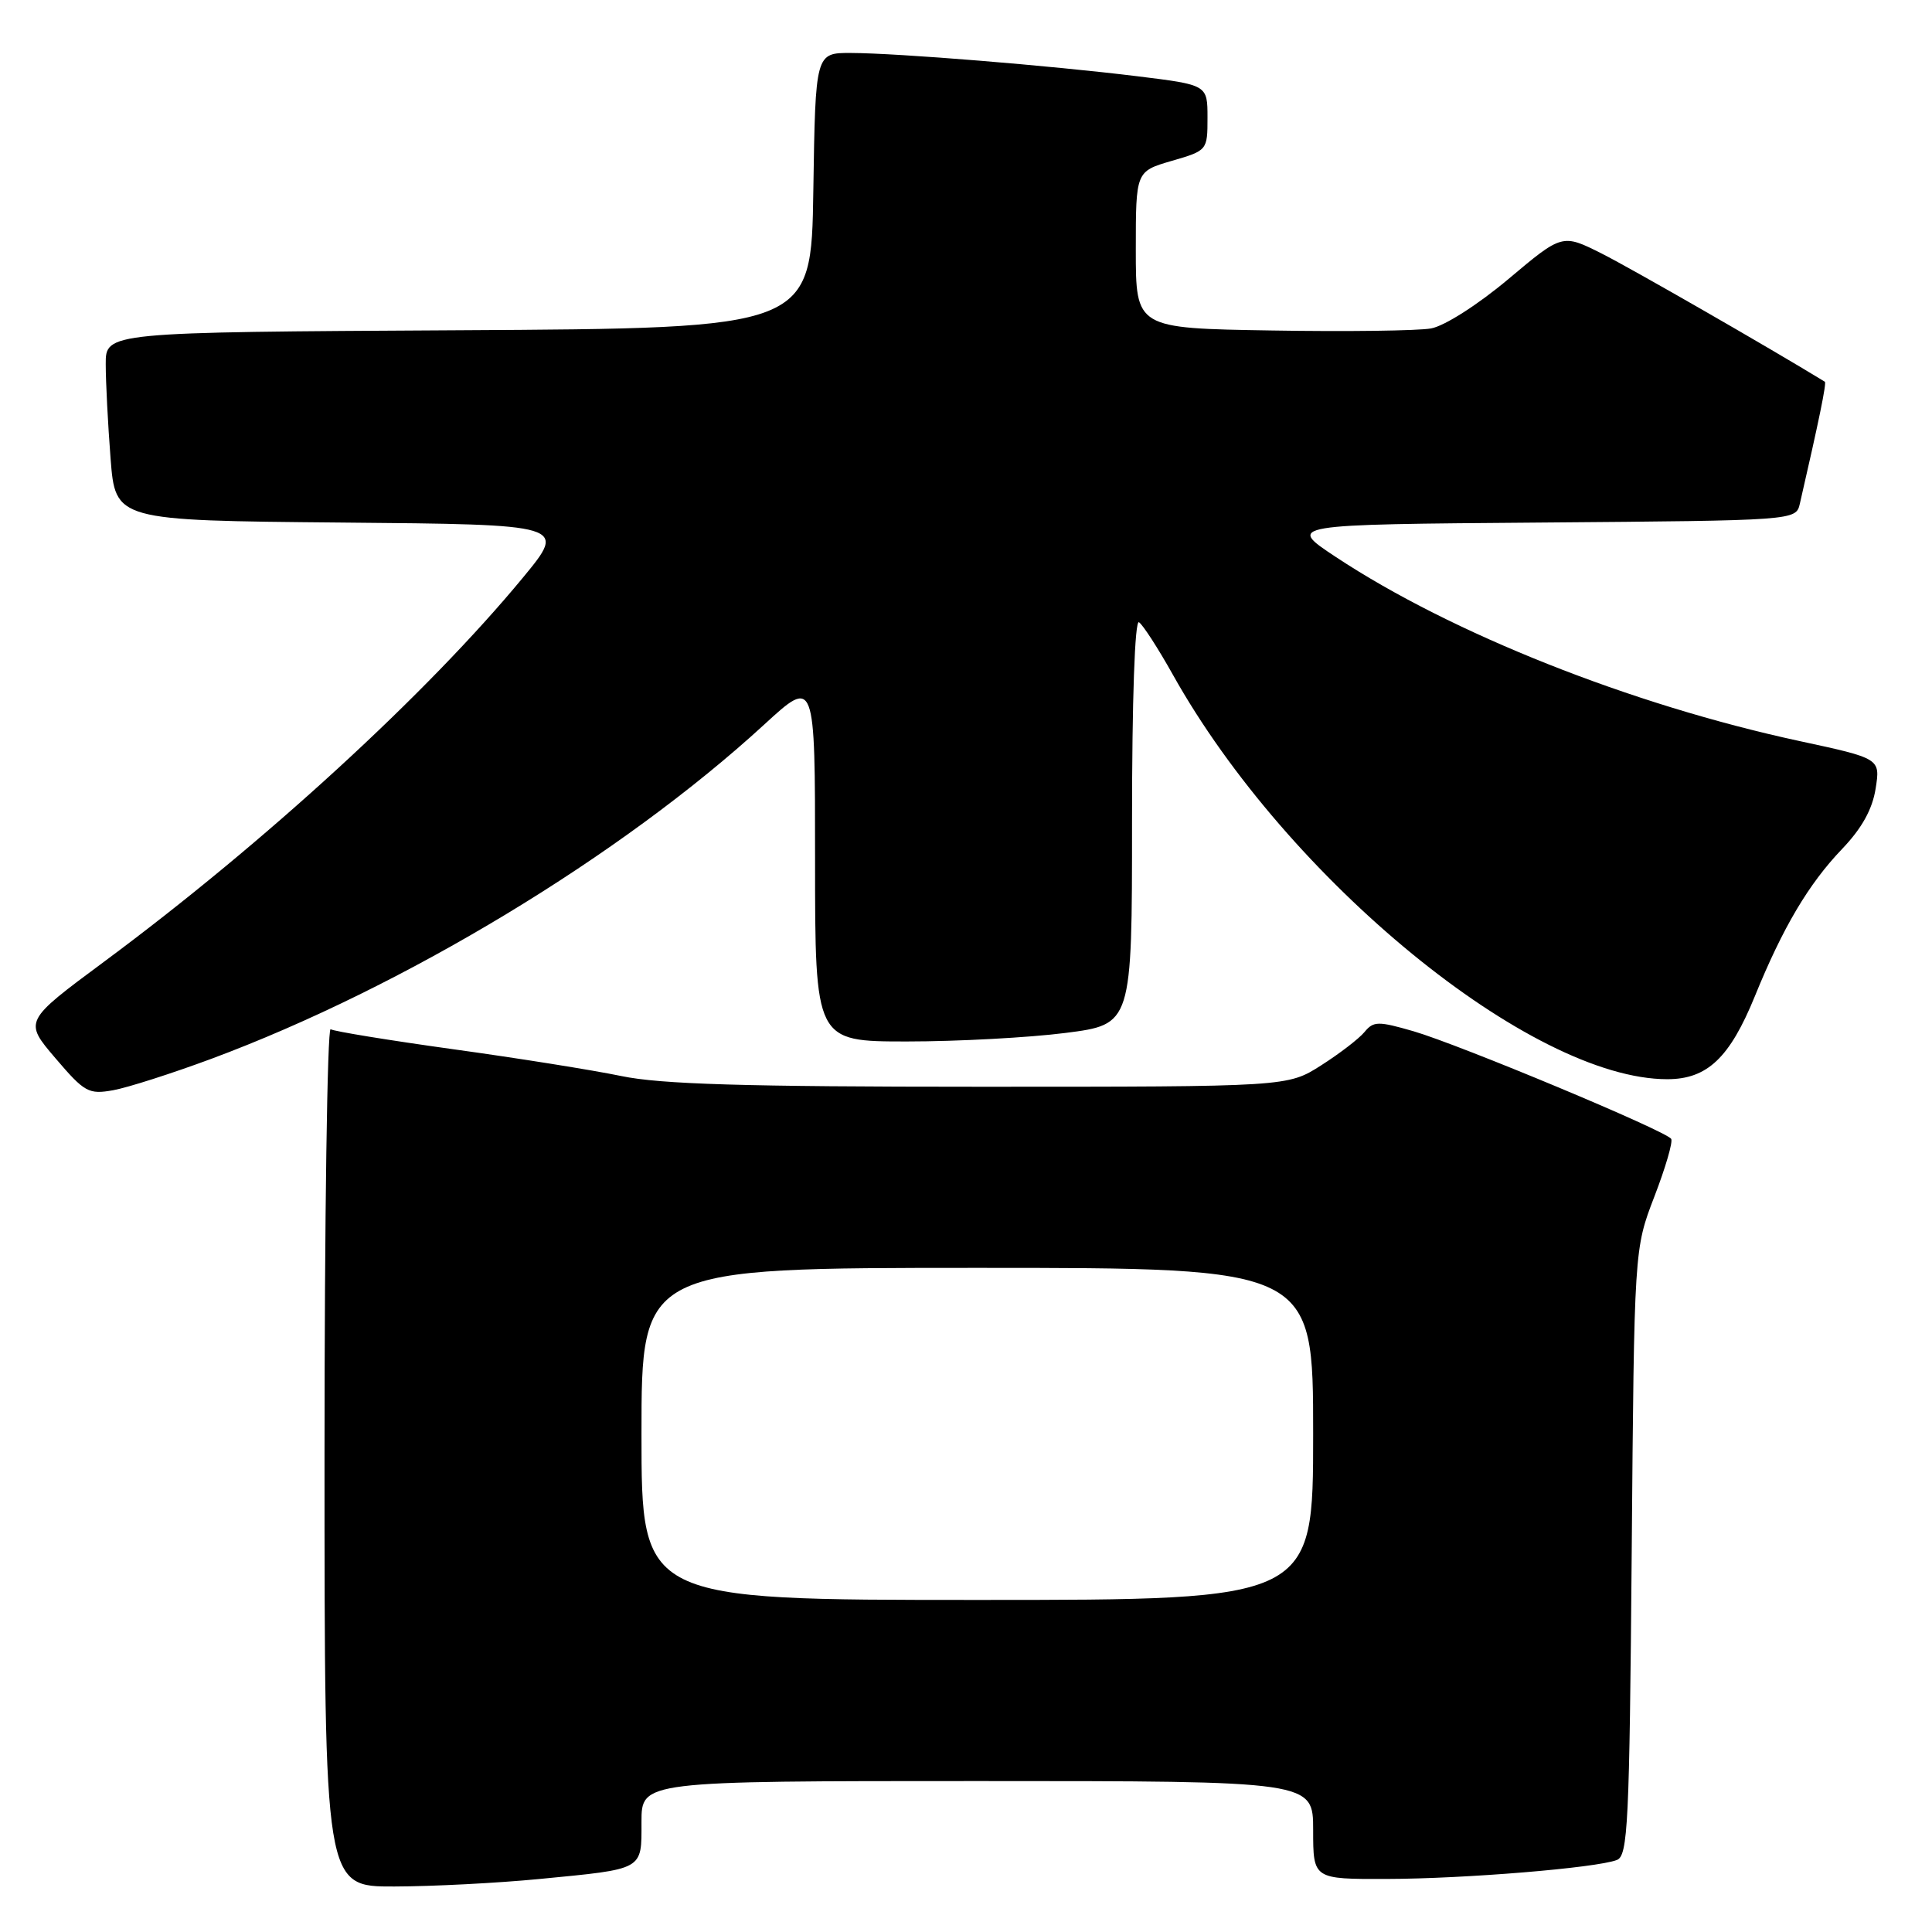 <?xml version="1.0" encoding="UTF-8" standalone="no"?>
<!DOCTYPE svg PUBLIC "-//W3C//DTD SVG 1.1//EN" "http://www.w3.org/Graphics/SVG/1.1/DTD/svg11.dtd" >
<svg xmlns="http://www.w3.org/2000/svg" xmlns:xlink="http://www.w3.org/1999/xlink" version="1.1" viewBox="0 0 256 256">
 <g >
 <path fill="currentColor"
d=" M 71.44 248.98 C 85.43 247.62 85.00 247.86 85.00 241.43 C 85.00 236.00 85.00 236.00 129.50 236.00 C 174.00 236.00 174.00 236.00 174.00 242.50 C 174.00 249.00 174.00 249.00 183.75 248.97 C 194.09 248.95 211.50 247.51 214.24 246.46 C 215.71 245.90 215.91 241.74 216.21 205.67 C 216.54 165.50 216.54 165.50 219.21 158.56 C 220.68 154.75 221.69 151.30 221.44 150.91 C 220.80 149.86 193.41 138.43 187.31 136.65 C 182.61 135.29 182.00 135.30 180.81 136.74 C 180.09 137.62 177.50 139.61 175.05 141.17 C 170.61 144.00 170.61 144.00 129.87 144.00 C 98.58 144.00 87.55 143.67 82.32 142.58 C 78.57 141.80 68.55 140.20 60.06 139.03 C 51.57 137.85 44.26 136.66 43.81 136.38 C 43.37 136.11 43.00 161.56 43.00 192.94 C 43.00 250.00 43.00 250.00 52.25 249.97 C 57.34 249.96 65.97 249.51 71.44 248.98 Z  M 28.00 140.30 C 53.49 130.82 82.30 113.41 101.25 96.02 C 108.00 89.82 108.00 89.82 108.00 113.91 C 108.00 138.00 108.00 138.00 120.18 138.00 C 126.88 138.00 136.33 137.49 141.18 136.87 C 150.00 135.74 150.00 135.74 150.00 108.81 C 150.00 92.70 150.37 82.11 150.92 82.45 C 151.42 82.76 153.44 85.88 155.40 89.38 C 170.59 116.55 202.91 143.00 220.92 143.00 C 226.22 143.00 229.20 140.17 232.53 132.00 C 236.24 122.88 239.64 117.14 244.08 112.50 C 246.70 109.76 248.10 107.24 248.53 104.50 C 249.16 100.50 249.16 100.50 238.38 98.18 C 216.10 93.37 192.30 83.92 177.00 73.80 C 170.50 69.50 170.50 69.50 204.23 69.24 C 237.97 68.97 237.97 68.97 238.49 66.74 C 241.03 55.70 242.05 50.74 241.80 50.58 C 234.45 46.08 216.12 35.55 212.26 33.61 C 207.01 30.97 207.01 30.97 199.88 36.97 C 195.82 40.38 191.40 43.20 189.62 43.52 C 187.90 43.83 178.40 43.96 168.50 43.79 C 150.50 43.50 150.50 43.50 150.50 33.10 C 150.50 22.71 150.50 22.71 155.25 21.32 C 159.98 19.95 160.00 19.92 160.00 15.59 C 160.00 11.25 160.00 11.25 150.75 10.11 C 139.12 8.68 118.99 7.04 112.77 7.02 C 108.05 7.00 108.05 7.00 107.77 25.25 C 107.50 43.50 107.50 43.50 60.75 43.76 C 14.00 44.02 14.00 44.02 14.01 48.26 C 14.01 50.59 14.30 56.21 14.65 60.74 C 15.29 68.97 15.29 68.97 45.19 69.24 C 75.09 69.50 75.09 69.50 69.33 76.49 C 56.64 91.87 35.09 111.64 13.82 127.41 C 3.16 135.31 3.16 135.31 7.33 140.20 C 11.21 144.75 11.74 145.04 15.00 144.46 C 16.93 144.11 22.77 142.24 28.00 140.30 Z  M 85.00 190.00 C 85.00 168.00 85.00 168.00 129.50 168.00 C 174.00 168.00 174.00 168.00 174.00 190.00 C 174.00 212.00 174.00 212.00 129.50 212.00 C 85.00 212.00 85.00 212.00 85.00 190.00 Z "/>
</g>
</svg>